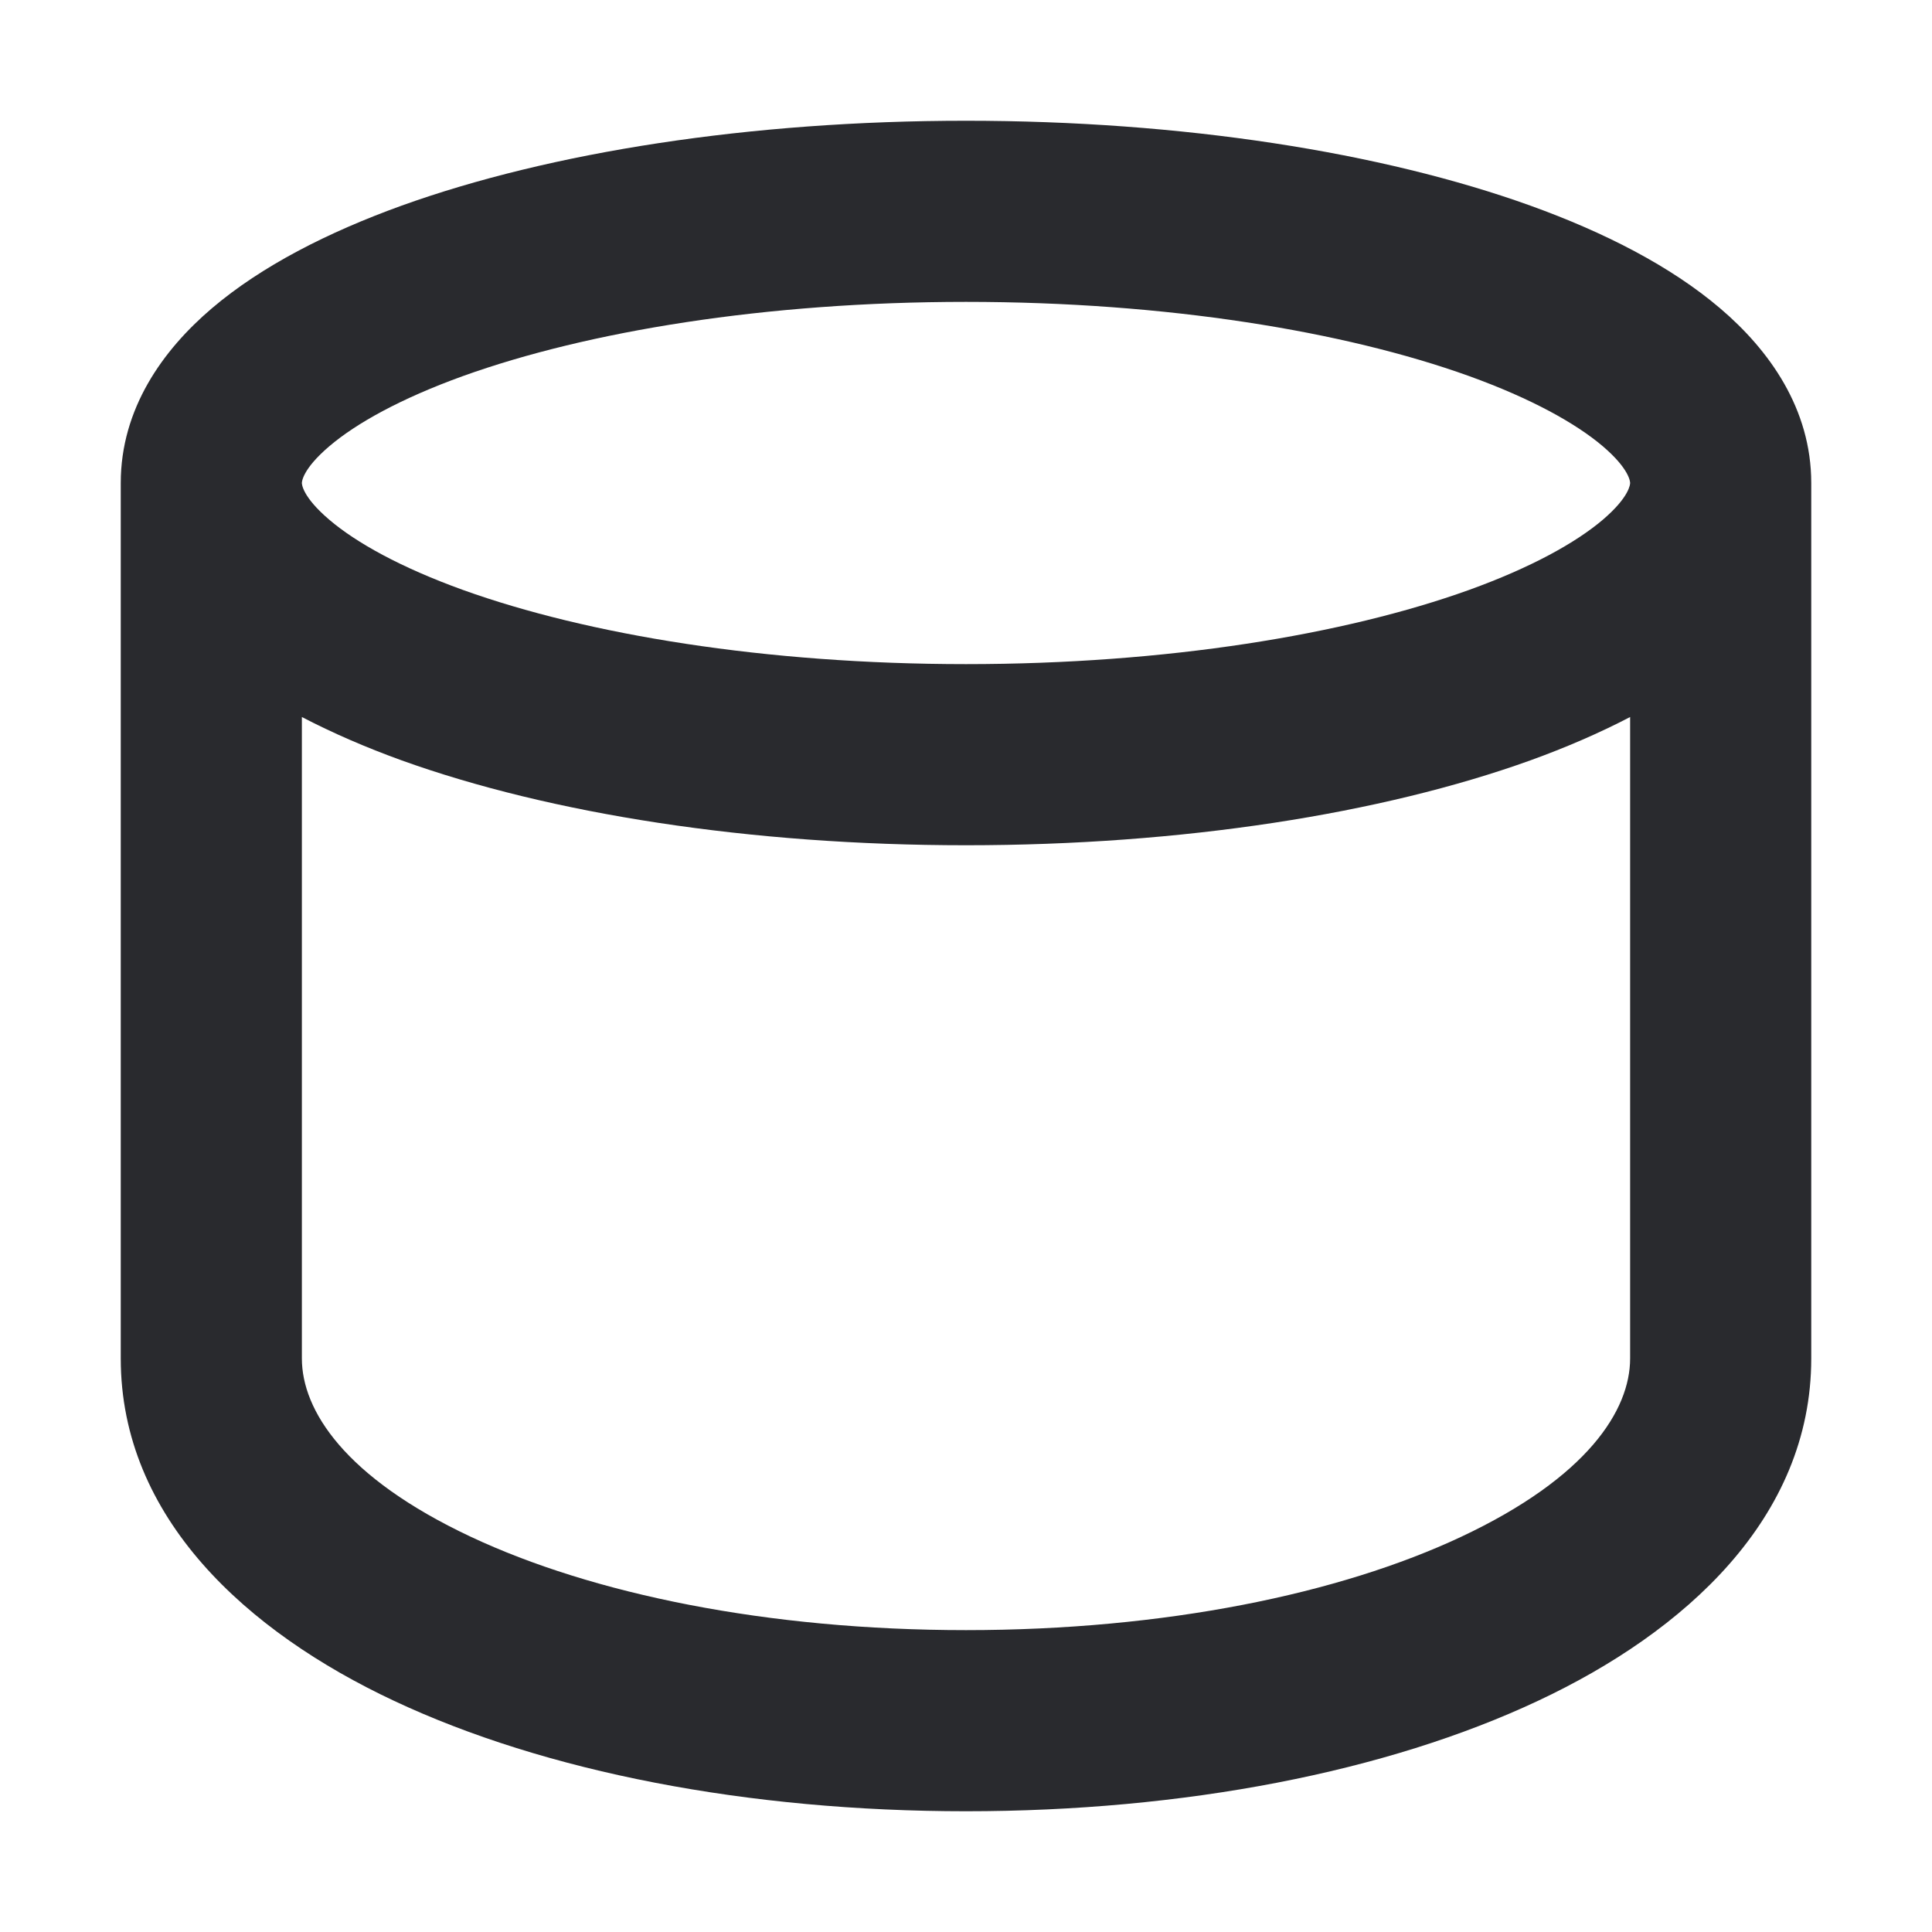 <svg width="16" height="16" viewBox="0 0 16 16" fill="none" xmlns="http://www.w3.org/2000/svg">
<path d="M13.5 5.938C13.245 6.071 12.967 6.191 12.674 6.297C11.442 6.74 9.789 7 8 7C6.211 7 4.558 6.74 3.326 6.297C3.033 6.191 2.755 6.071 2.5 5.938V11.25C2.5 11.678 2.852 12.235 3.899 12.727C4.906 13.2 6.353 13.5 8 13.5C9.647 13.5 11.094 13.2 12.101 12.727C13.148 12.235 13.5 11.678 13.5 11.25V5.938ZM13.5 4C13.5 3.993 13.498 3.887 13.273 3.695C13.05 3.506 12.683 3.301 12.165 3.114C11.135 2.744 9.662 2.5 8 2.5C6.338 2.5 4.865 2.744 3.835 3.114C3.317 3.301 2.95 3.506 2.728 3.695C2.502 3.887 2.5 3.993 2.5 4C2.5 4.007 2.502 4.113 2.728 4.305C2.95 4.494 3.317 4.699 3.835 4.886C4.865 5.256 6.338 5.5 8 5.5C9.662 5.5 11.135 5.256 12.165 4.886C12.683 4.699 13.05 4.494 13.273 4.305C13.498 4.113 13.5 4.007 13.5 4ZM15 11.25C15 12.572 13.953 13.515 12.738 14.085C11.483 14.675 9.805 15 8 15C6.195 15 4.517 14.675 3.262 14.085C2.047 13.515 1 12.572 1 11.25V4C1 3.385 1.348 2.899 1.755 2.553C2.165 2.204 2.714 1.924 3.326 1.703C4.558 1.26 6.211 1 8 1C9.789 1 11.442 1.26 12.674 1.703C13.287 1.924 13.835 2.204 14.245 2.553C14.652 2.899 15 3.385 15 4V11.25Z" fill="#292A2E"/>
</svg>
